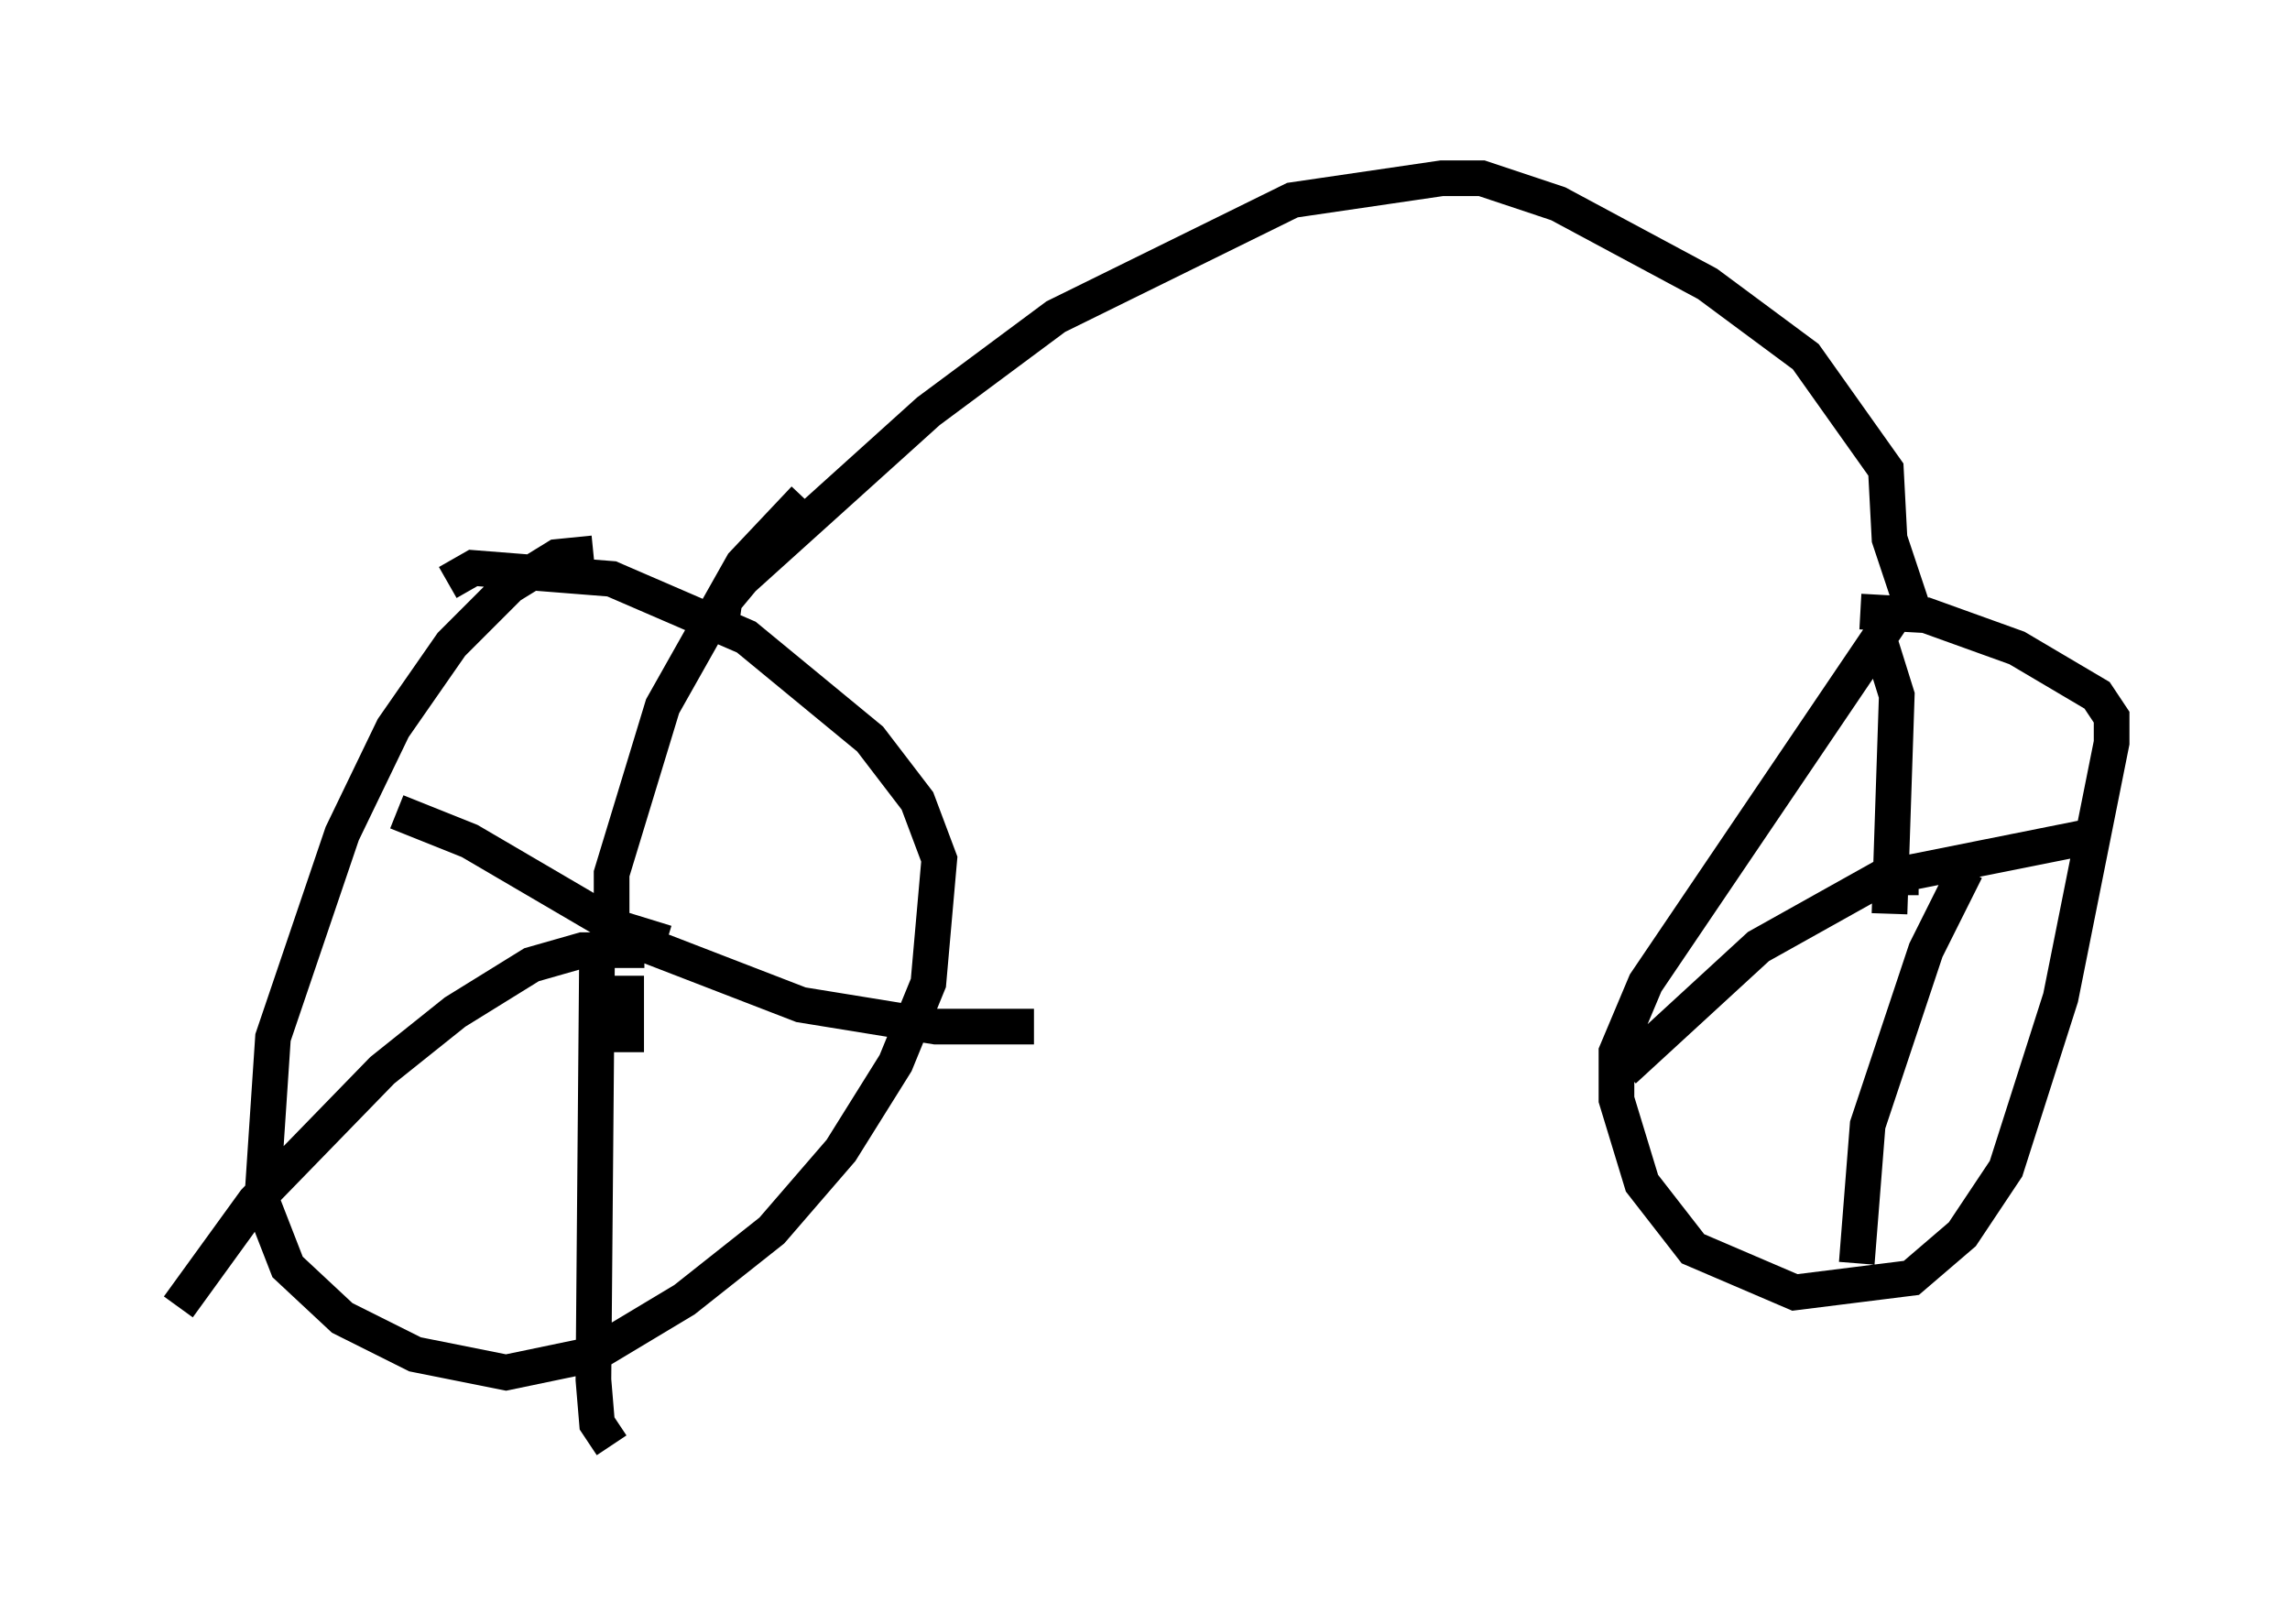 <?xml version="1.0" encoding="utf-8" ?>
<svg baseProfile="full" height="45.525" version="1.1" width="64.207" xmlns="http://www.w3.org/2000/svg" xmlns:ev="http://www.w3.org/2001/xml-events" xmlns:xlink="http://www.w3.org/1999/xlink"><defs /><rect fill="white" height="45.525" width="64.207" x="0" y="0" /><path d="M17.352, 16.536 m-0.715, -1.021 l-1.021, 0.102 -1.327, 0.817 l-1.633, 1.633 -1.633, 2.348 l-1.429, 2.96 -1.94, 5.717 l-0.306, 4.594 0.715, 1.838 l1.531, 1.429 2.042, 1.021 l2.552, 0.51 2.45, -0.51 l2.552, -1.531 2.45, -1.94 l1.94, -2.246 1.531, -2.45 l0.919, -2.246 0.306, -3.471 l-0.613, -1.633 -1.327, -1.735 l-3.471, -2.858 -3.777, -1.633 l-3.879, -0.306 -0.715, 0.408 m5.002, 11.025 l0.0, 2.144 m-0.408, -3.165 l0.0, -1.838 1.429, -4.696 l2.246, -3.981 1.735, -1.838 m-3.879, 12.454 l-1.327, -0.408 -4.185, -2.45 l-2.042, -0.817 m6.942, 3.879 l-1.735, 0.0 -1.429, 0.408 l-2.144, 1.327 -2.042, 1.633 l-3.573, 3.675 -2.144, 2.96 m11.74, -10.004 l-0.102, 12.046 0.102, 1.225 l0.408, 0.613 m0.817, -14.088 l4.492, 1.735 3.777, 0.613 l2.756, 0.0 m-8.779, -11.229 l0.102, -0.715 0.51, -0.613 l5.206, -4.696 3.573, -2.654 l6.635, -3.267 4.185, -0.613 l1.123, 0.0 2.144, 0.715 l4.185, 2.246 2.756, 2.042 l2.246, 3.165 0.102, 1.94 l0.715, 2.144 m-0.51, -0.102 l-7.044, 10.413 -0.817, 1.94 l0.0, 1.327 0.715, 2.348 l1.429, 1.838 2.858, 1.225 l3.267, -0.408 1.429, -1.225 l1.225, -1.838 1.531, -4.798 l1.429, -7.146 0.0, -0.715 l-0.408, -0.613 -2.246, -1.327 l-2.552, -0.919 -1.838, -0.102 m0.51, 0.715 l0.51, 1.633 -0.204, 6.125 m-0.102, -1.021 l5.615, -1.123 m-4.696, 1.123 l-1.021, 0.0 -3.471, 1.94 l-3.777, 3.471 m9.596, -5.615 l-1.123, 2.246 -1.633, 4.9 l-0.306, 3.879 " fill="none" stroke="black" stroke-width="1" /></svg>